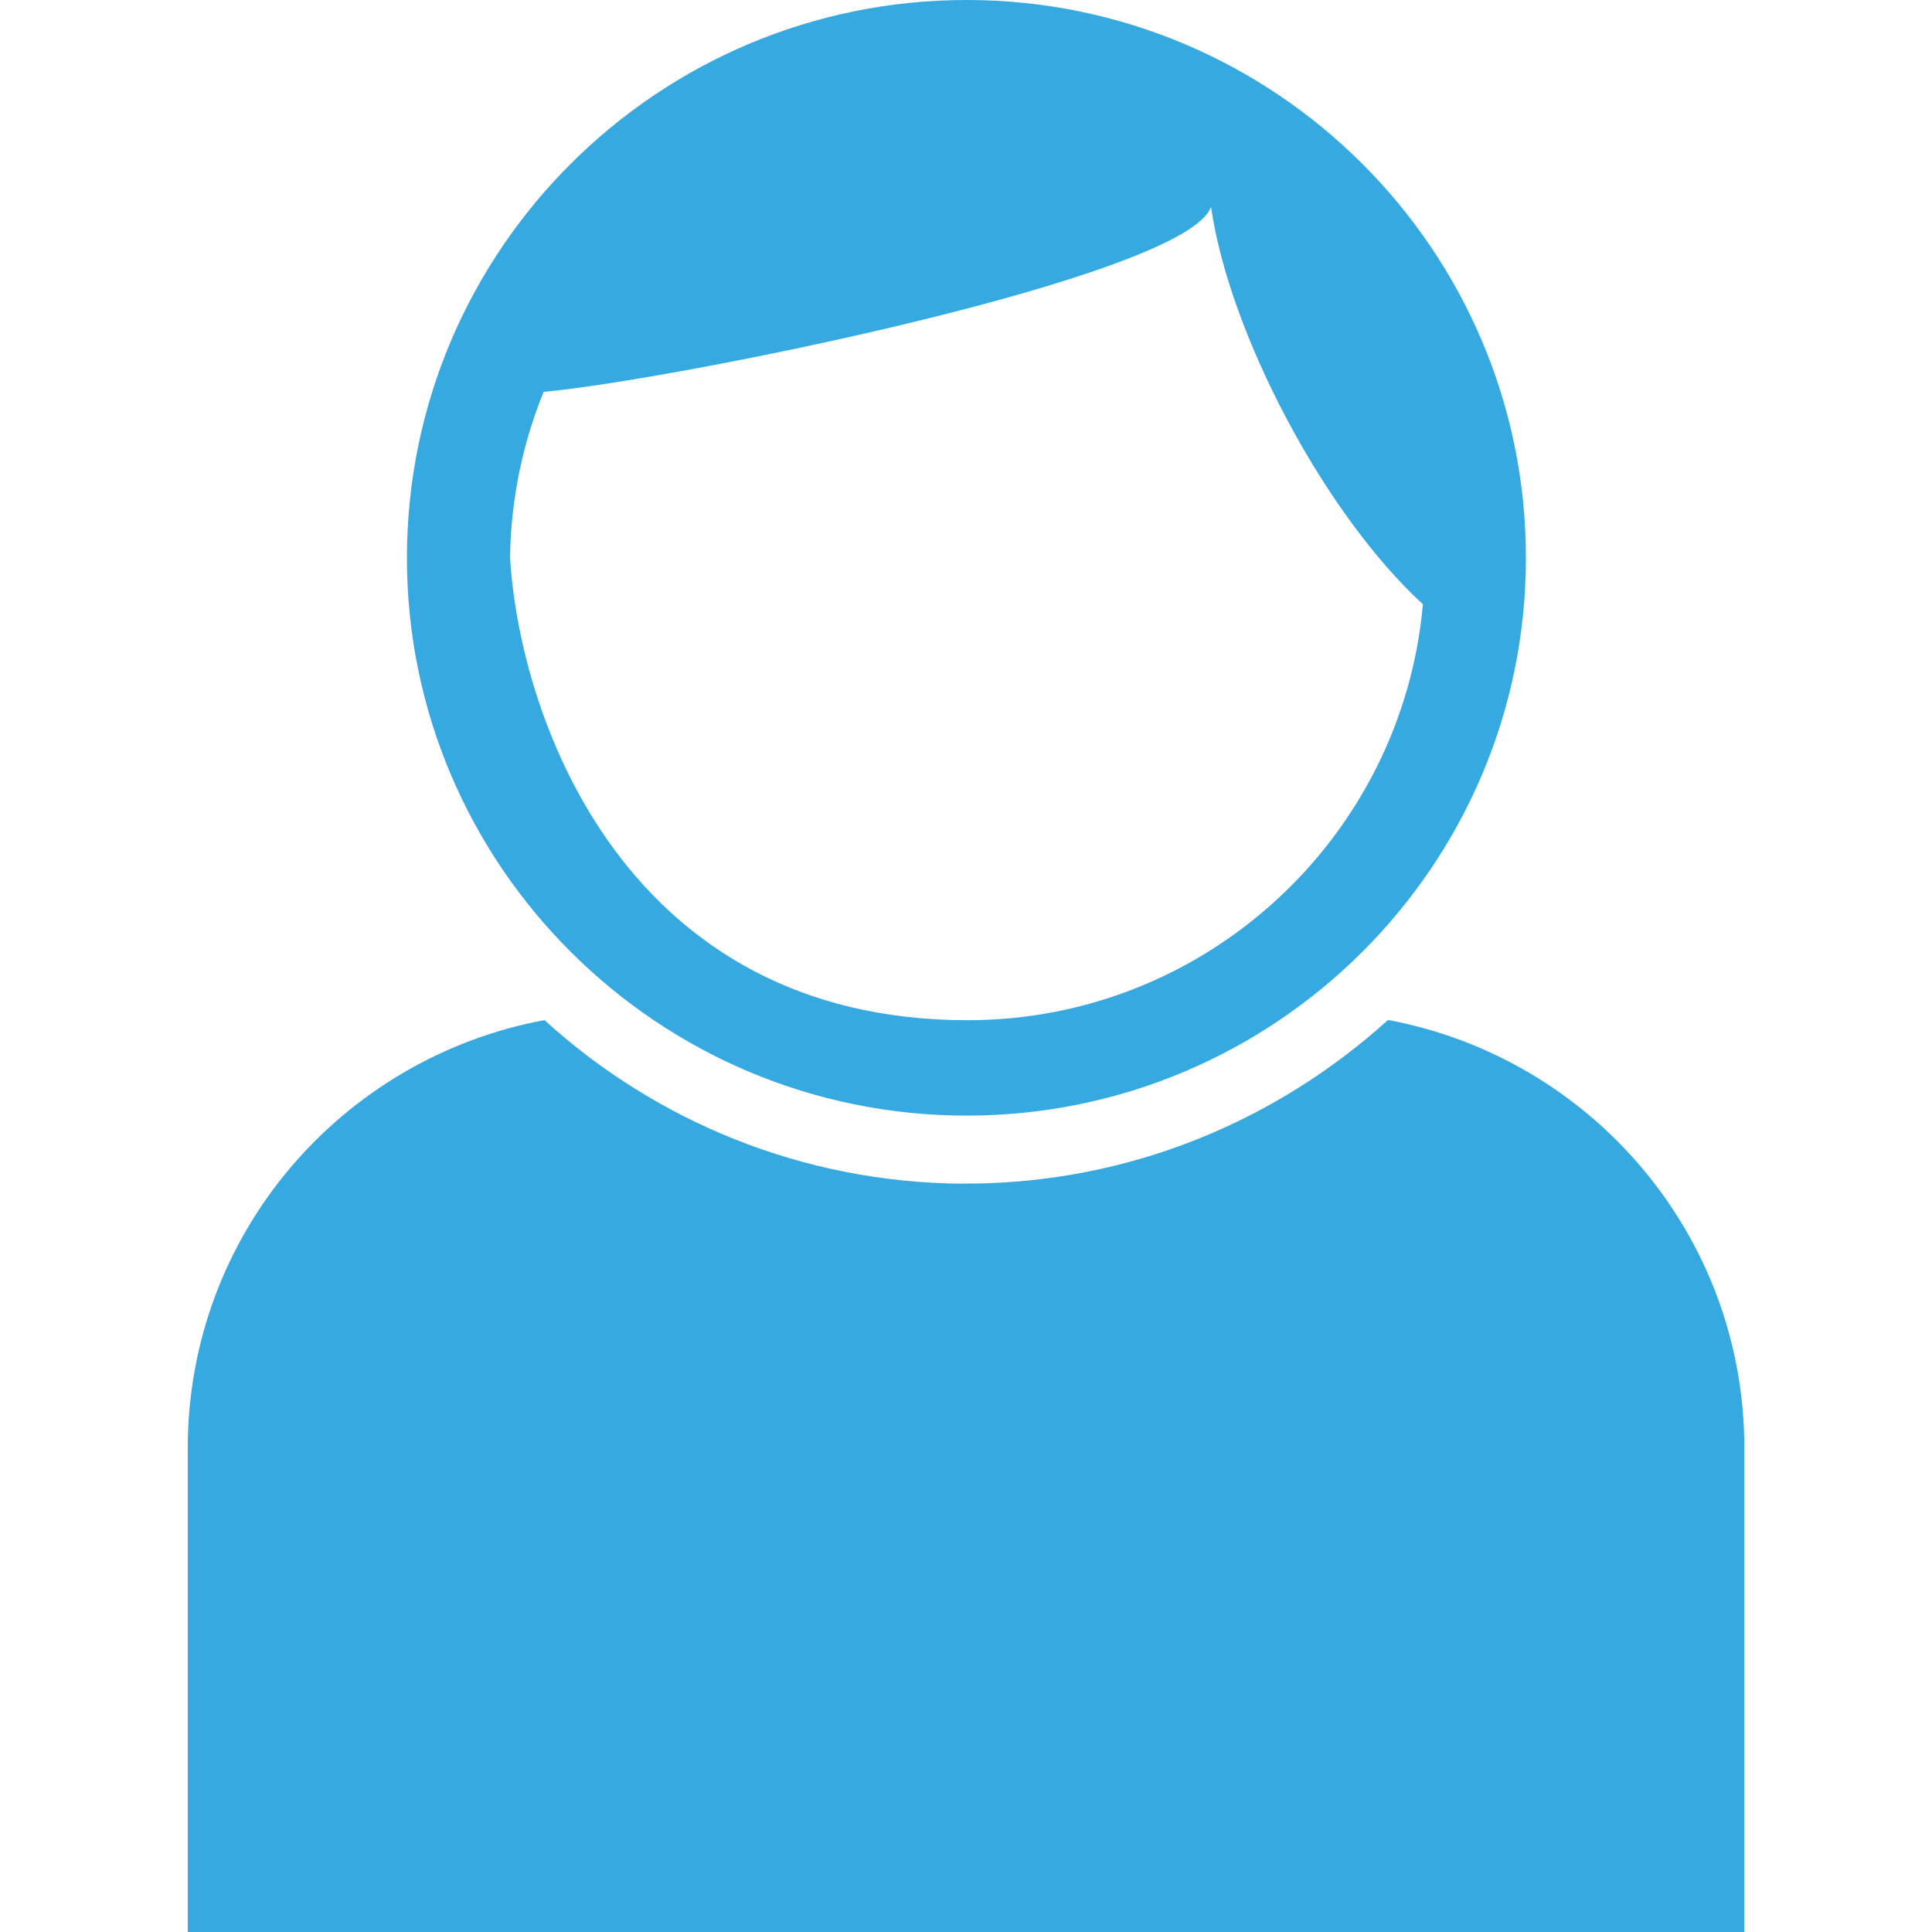 <?xml version="1.0" encoding="utf-8"?>
<!-- Generator: Adobe Illustrator 15.0.0, SVG Export Plug-In . SVG Version: 6.00 Build 0)  -->
<!DOCTYPE svg PUBLIC "-//W3C//DTD SVG 1.1//EN" "http://www.w3.org/Graphics/SVG/1.1/DTD/svg11.dtd">
<svg version="1.1" id="Слой_1" xmlns="http://www.w3.org/2000/svg" xmlns:xlink="http://www.w3.org/1999/xlink" x="0px" y="0px"
	 width="16px" height="16px" viewBox="0 0 16 16" enable-background="new 0 0 16 16" xml:space="preserve">
<g>
	<path fill="#36A9E1" d="M8.005,9.239c2.556,0,4.632-2.07,4.632-4.618C12.637,2.07,10.561,0,8.005,0S3.37,2.07,3.37,4.621
		C3.37,7.169,5.449,9.239,8.005,9.239z M10.029,1.712c0.152,1.057,0.946,2.552,1.755,3.292c-0.172,1.928-1.796,3.445-3.771,3.445
		c-2.822,0-3.707-2.479-3.789-3.832c0.007-0.484,0.105-0.947,0.278-1.372C5.547,3.152,9.835,2.295,10.029,1.712z"/>
	<path fill="#36A9E1" d="M11.495,8.447c-0.922,0.834-2.133,1.347-3.466,1.355V9.8C8.019,9.8,8.01,9.803,8,9.803
		C7.992,9.803,7.982,9.8,7.975,9.8v0.003c-1.335-0.009-2.55-0.521-3.466-1.355c-1.682,0.313-2.954,1.777-2.954,3.544V16h6.42h0.055
		h6.416v-4.009C14.445,10.225,13.173,8.76,11.495,8.447z"/>
</g>
</svg>

